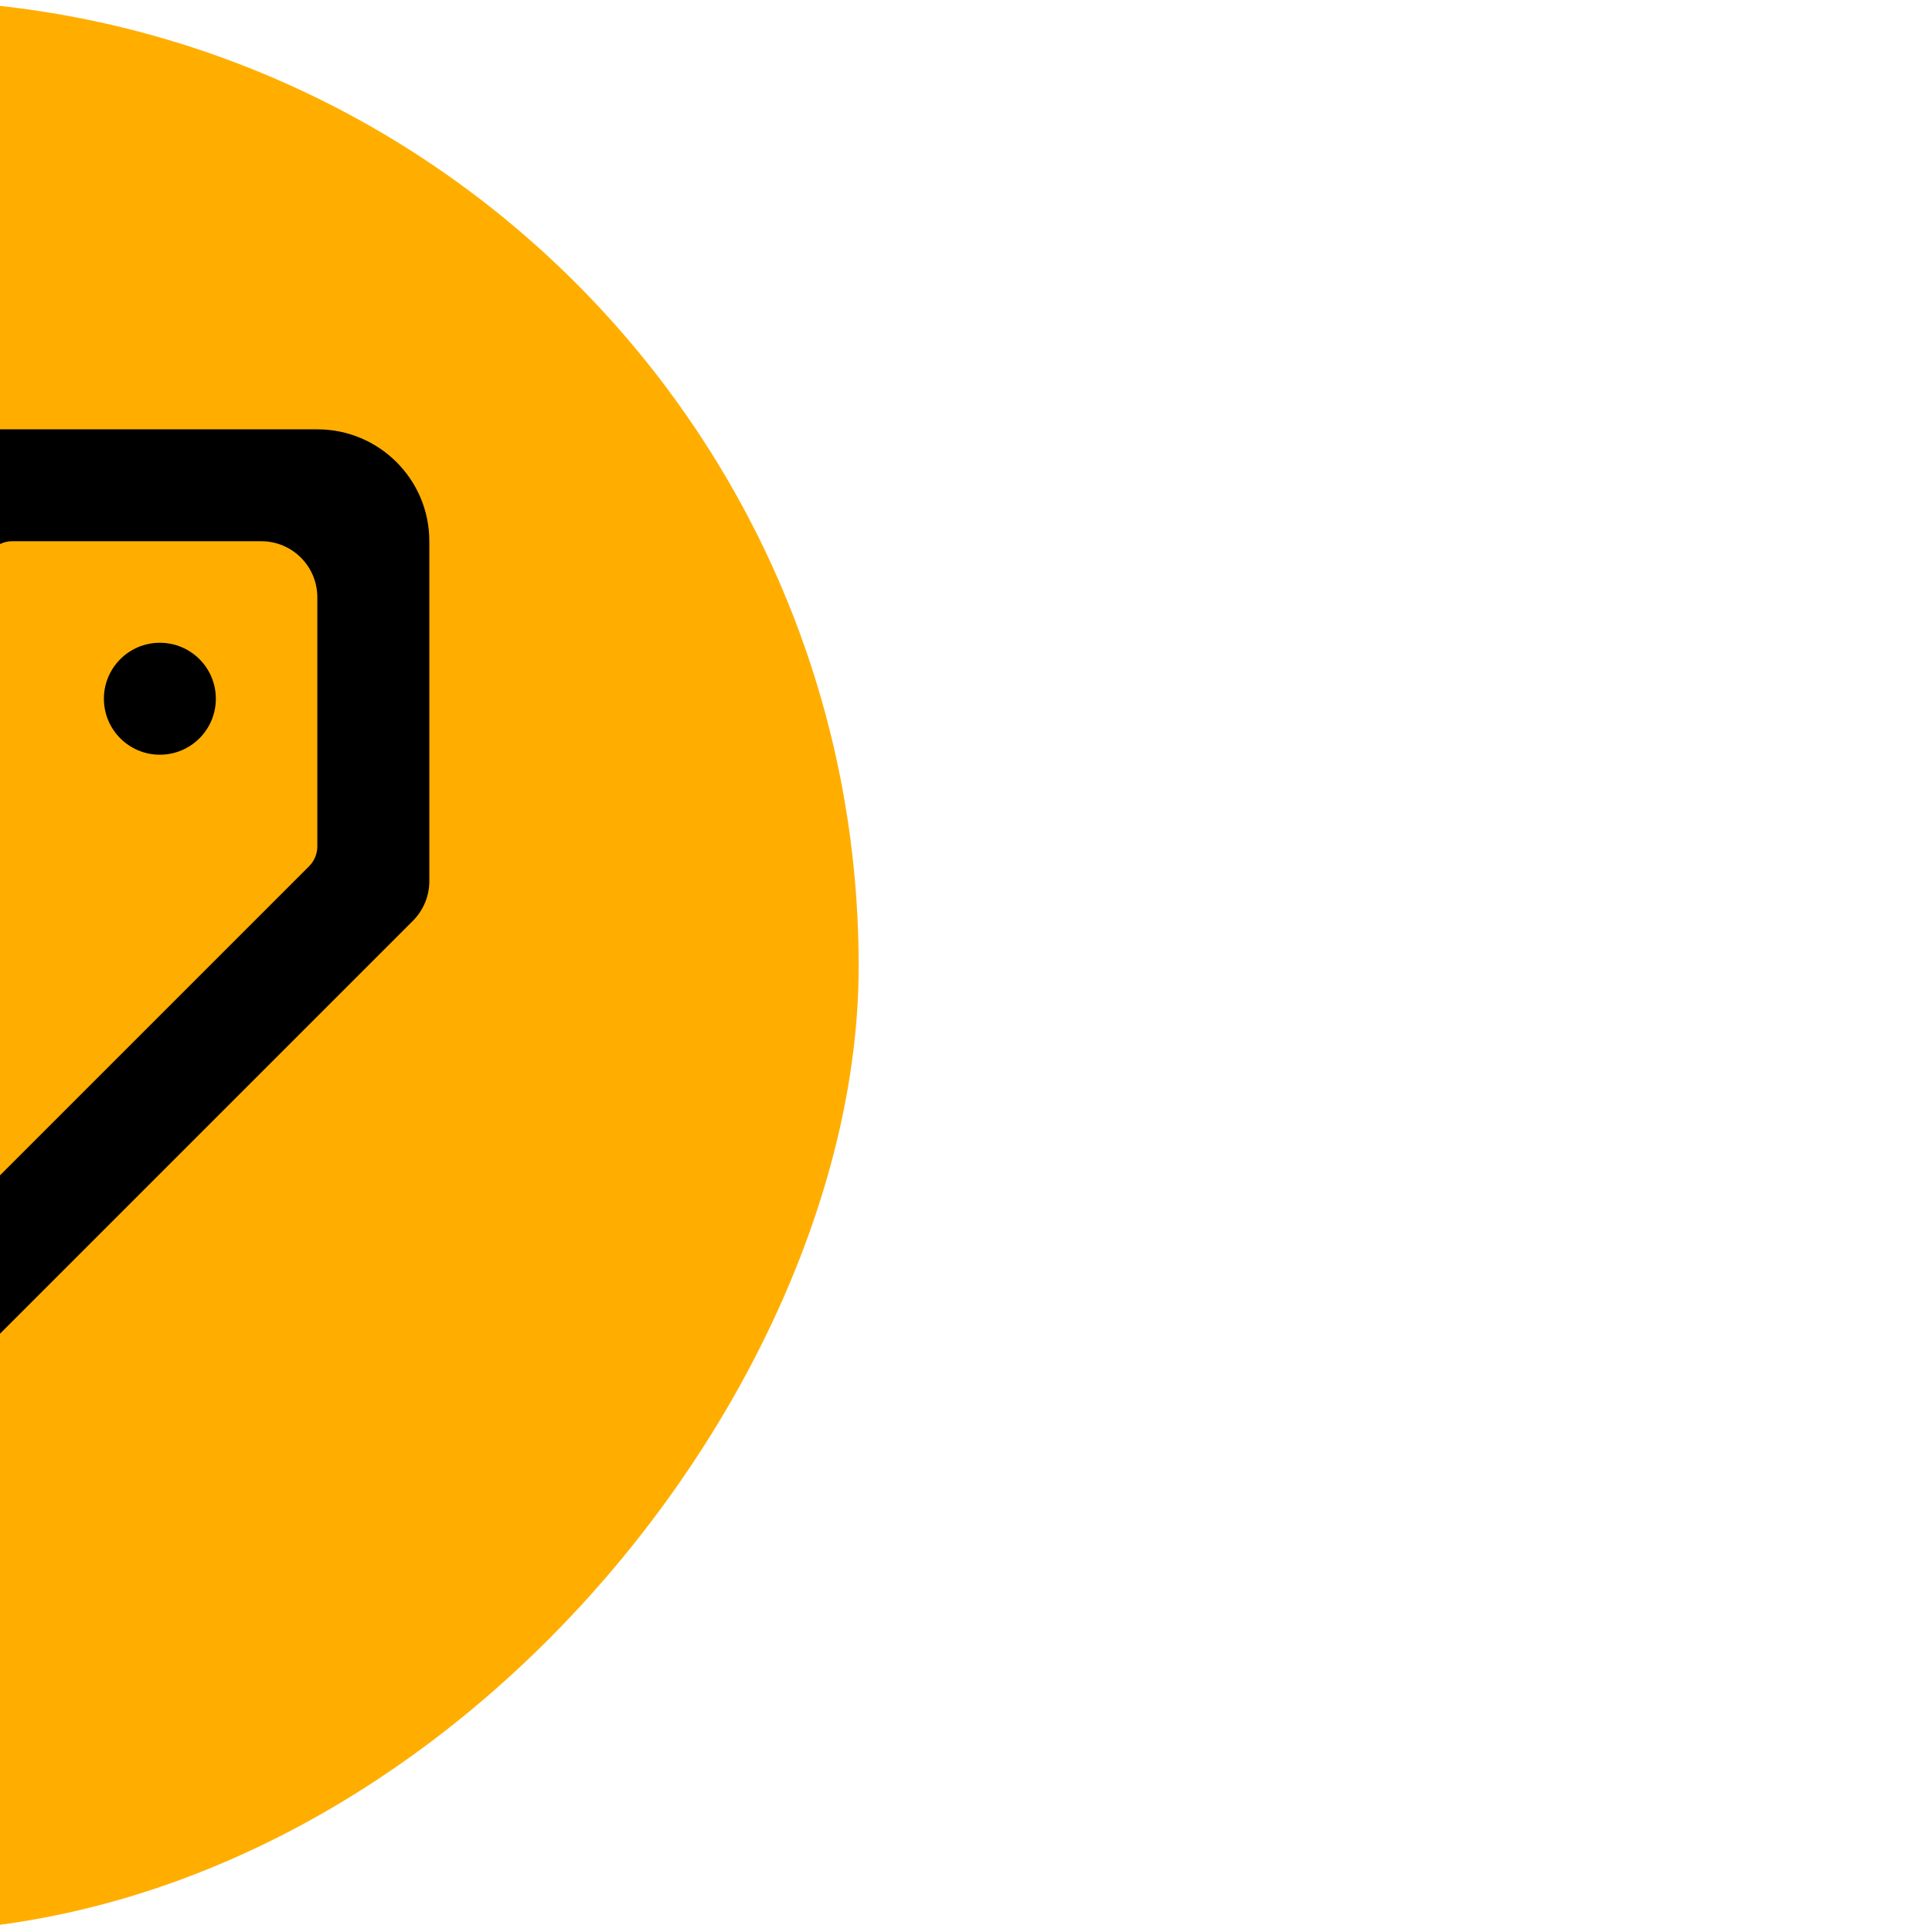 <!DOCTYPE svg PUBLIC "-//W3C//DTD SVG 1.1//EN" "http://www.w3.org/Graphics/SVG/1.1/DTD/svg11.dtd">
<!-- Uploaded to: SVG Repo, www.svgrepo.com, Transformed by: SVG Repo Mixer Tools -->
<svg width="171px" height="171px" viewBox="-8 -8 36.00 36.00" version="1.1" xmlns="http://www.w3.org/2000/svg" xmlns:xlink="http://www.w3.org/1999/xlink" fill="#000000" transform="matrix(-1, 0, 0, 1, 0, 0)">
<g id="SVGRepo_bgCarrier" stroke-width="0">
<rect x="-8" y="-8" width="36.00" height="36.00" rx="18" fill="#ffae00" strokewidth="0"/>
</g>
<g id="SVGRepo_tracerCarrier" stroke-linecap="round" stroke-linejoin="round"/>
<g id="SVGRepo_iconCarrier"> <title>tag_round [#1174]</title> <desc>Created with Sketch.</desc> <defs> </defs> <g id="Page-1" stroke="none" stroke-width="1" fill="none" fill-rule="evenodd"> <g id="Dribbble-Light-Preview" transform="translate(-260, -2959)" fill="#000000"> <g id="icons" transform="translate(56, 160)"> <path d="M207.978,2804.02 L207.978,2804.02 C207.978,2803.444 208.445,2802.977 209.021,2802.977 C209.597,2802.977 210.064,2803.444 210.064,2804.02 C210.064,2804.596 209.597,2805.063 209.021,2805.063 C208.445,2805.063 207.978,2804.596 207.978,2804.02 L207.978,2804.02 Z M215.275,2816.176 L206.24,2807.141 C206.142,2807.042 206.087,2806.91 206.087,2806.771 L206.087,2802.13 C206.087,2801.553 206.554,2801.085 207.131,2801.085 L211.772,2801.085 C211.911,2801.085 212.043,2801.141 212.141,2801.239 L221.176,2810.274 C221.583,2810.682 221.583,2811.343 221.176,2811.75 L216.75,2816.176 C216.343,2816.583 215.683,2816.583 215.275,2816.176 L215.275,2816.176 Z M219.934,2806.082 L219.934,2806.082 C219.761,2805.907 212.984,2799.131 213.158,2799.305 C212.962,2799.11 212.697,2799 212.421,2799 L206.087,2799 C204.935,2799 204,2799.934 204,2801.085 L204,2807.42 C204,2807.697 204.111,2807.962 204.306,2808.158 L214.537,2818.389 C215.352,2819.204 216.673,2819.204 217.488,2818.389 L217.488,2818.389 C217.673,2818.203 223.455,2812.423 223.389,2812.487 C224.204,2811.672 224.204,2810.352 223.389,2809.537 L219.934,2806.082 Z" id="tag_round-[#1174]"> </path> </g> </g> </g> </g>
</svg>